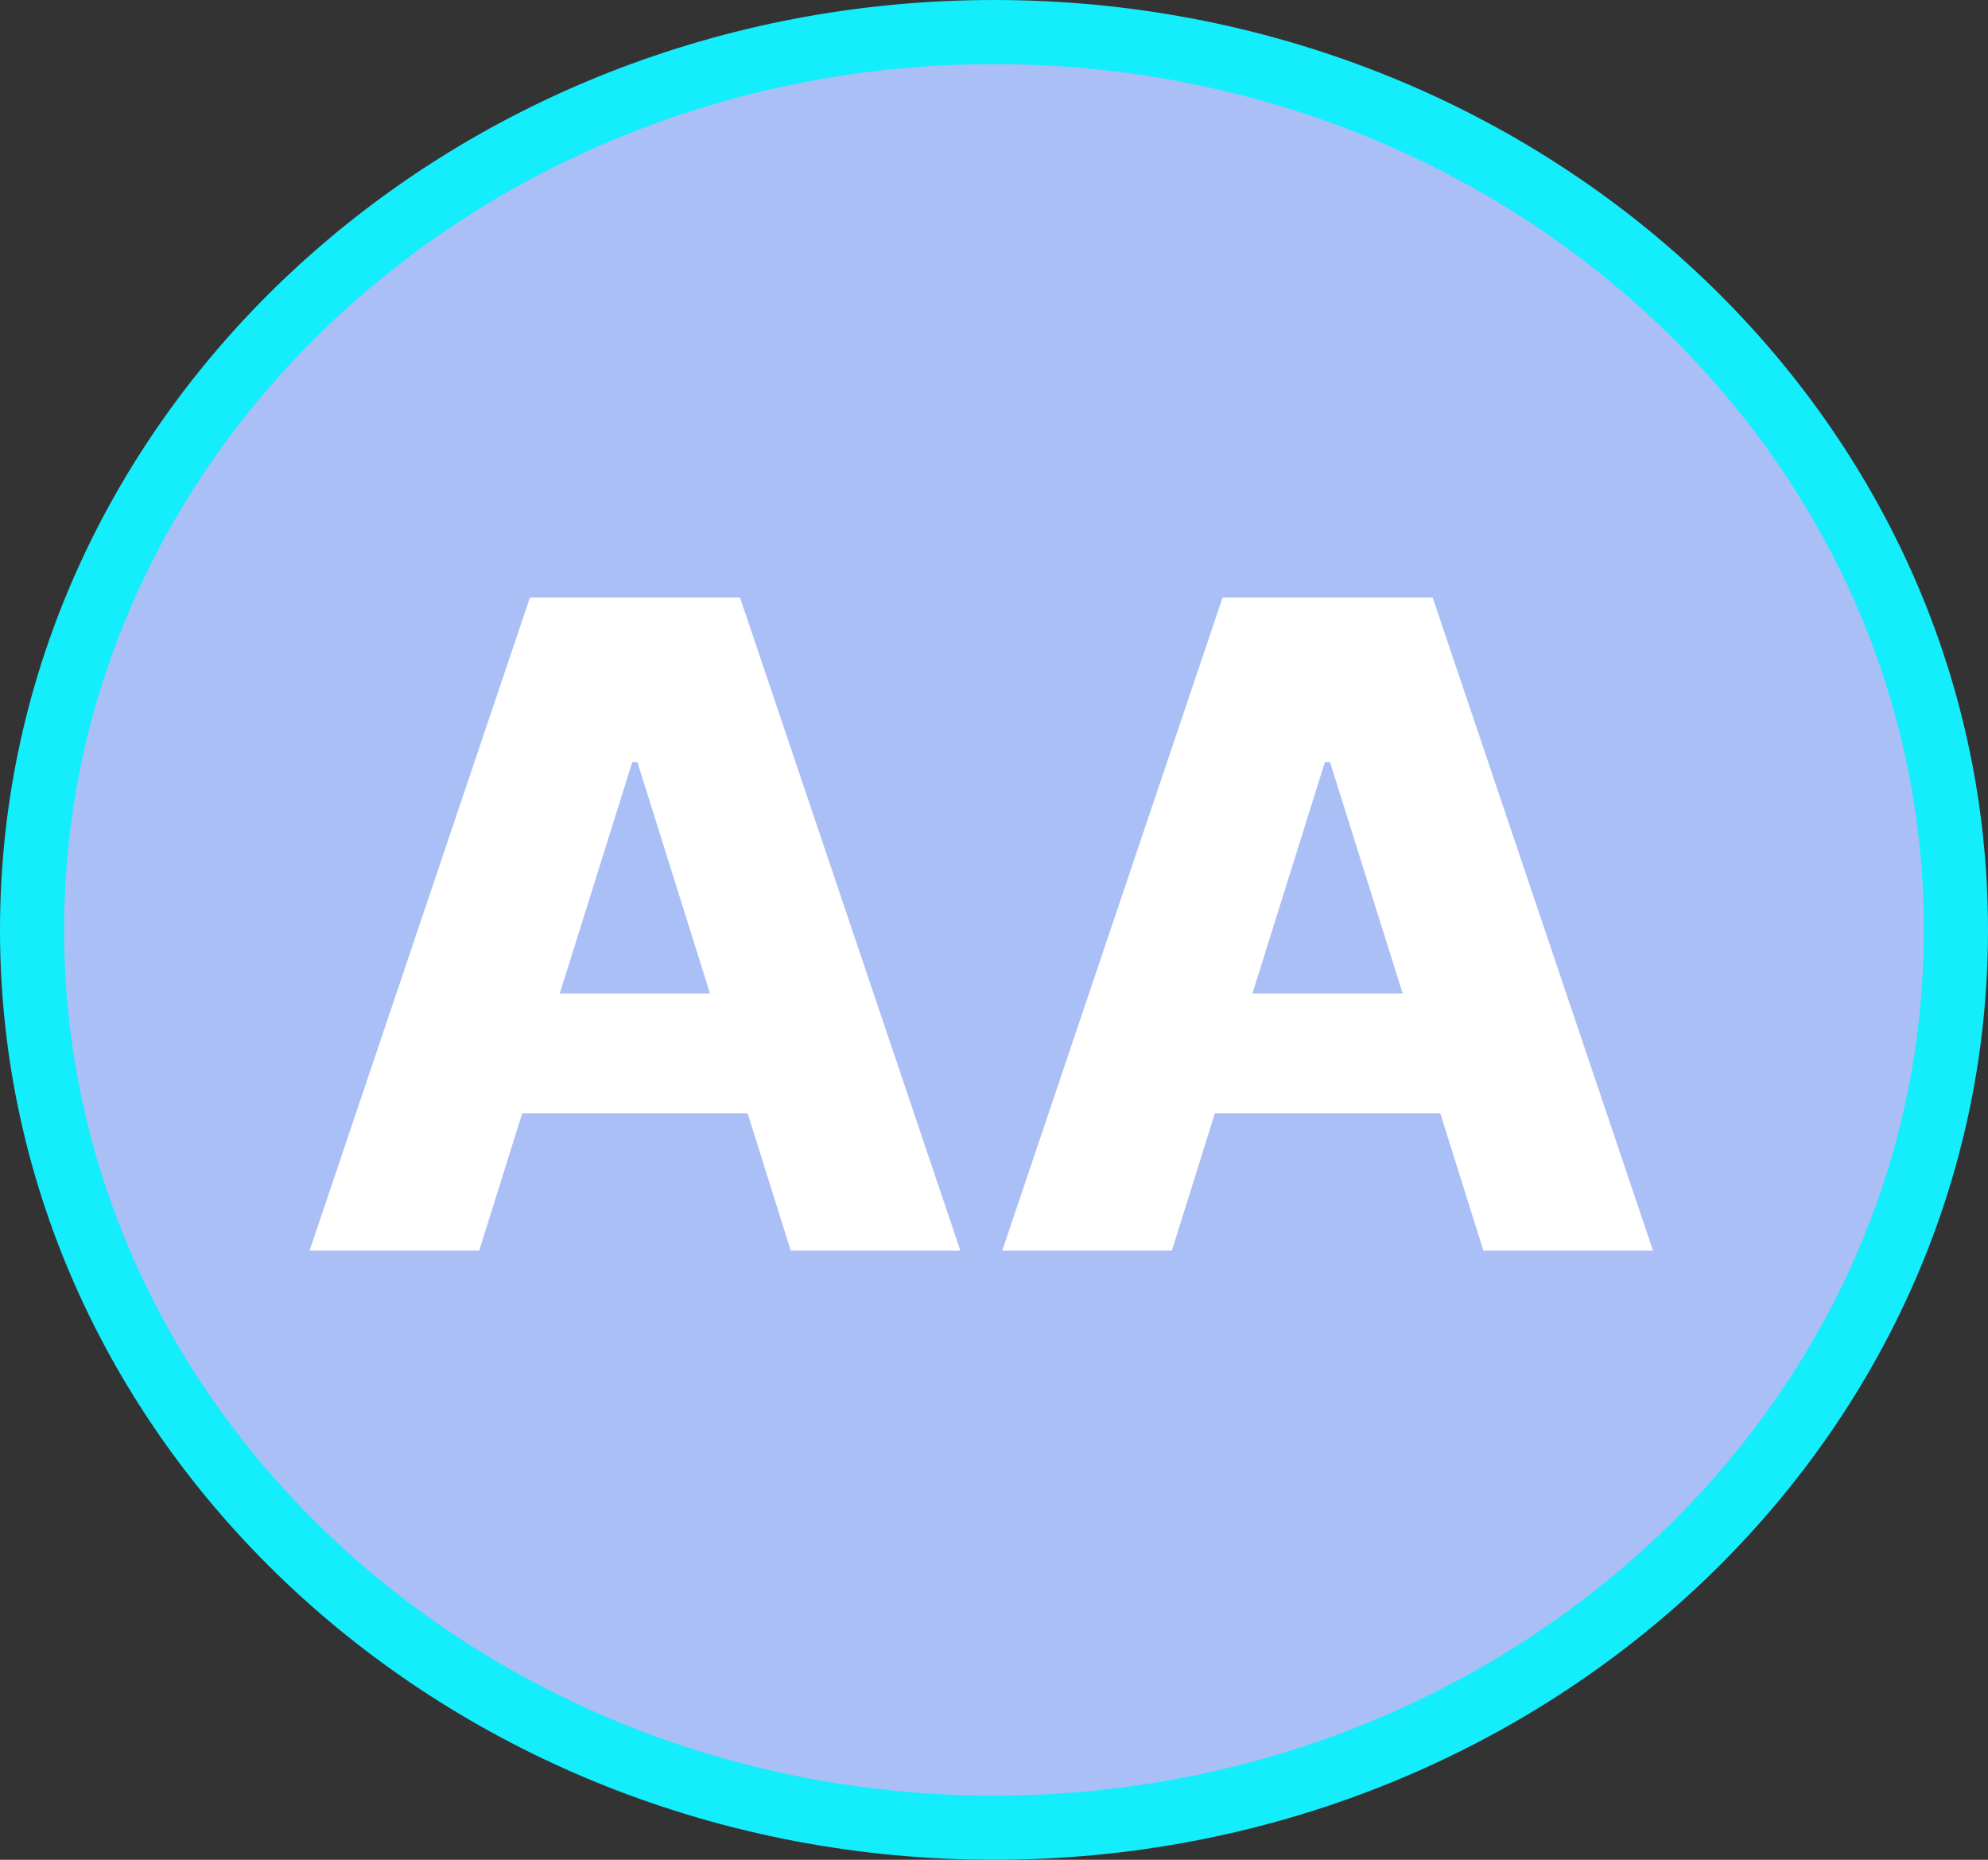 <svg width="62" height="58" viewBox="0 0 62 58" fill="none" xmlns="http://www.w3.org/2000/svg">
<rect x="0" y="0" width="62" height="58" fill="#333333" stroke="none"/>
<path d="M31 57C47.5 57 61 44.53 61 29C61 13.47 47.5 1 31 1C14.5 1 1 13.47 1 29C1 44.53 14.5 57 31 57Z" fill="#AABFF6" stroke="#14EDFB" stroke-width="2"/>
<path d="M14.946 39H9.656L16.527 18.636H23.079L29.95 39H24.66L19.878 23.767H19.719L14.946 39ZM14.24 30.986H25.297V34.724H14.24V30.986ZM36.548 39H31.258L38.129 18.636H44.681L51.552 39H46.262L41.479 23.767H41.32L36.548 39ZM35.842 30.986H46.898V34.724H35.842V30.986Z" fill="white"/>
</svg>
